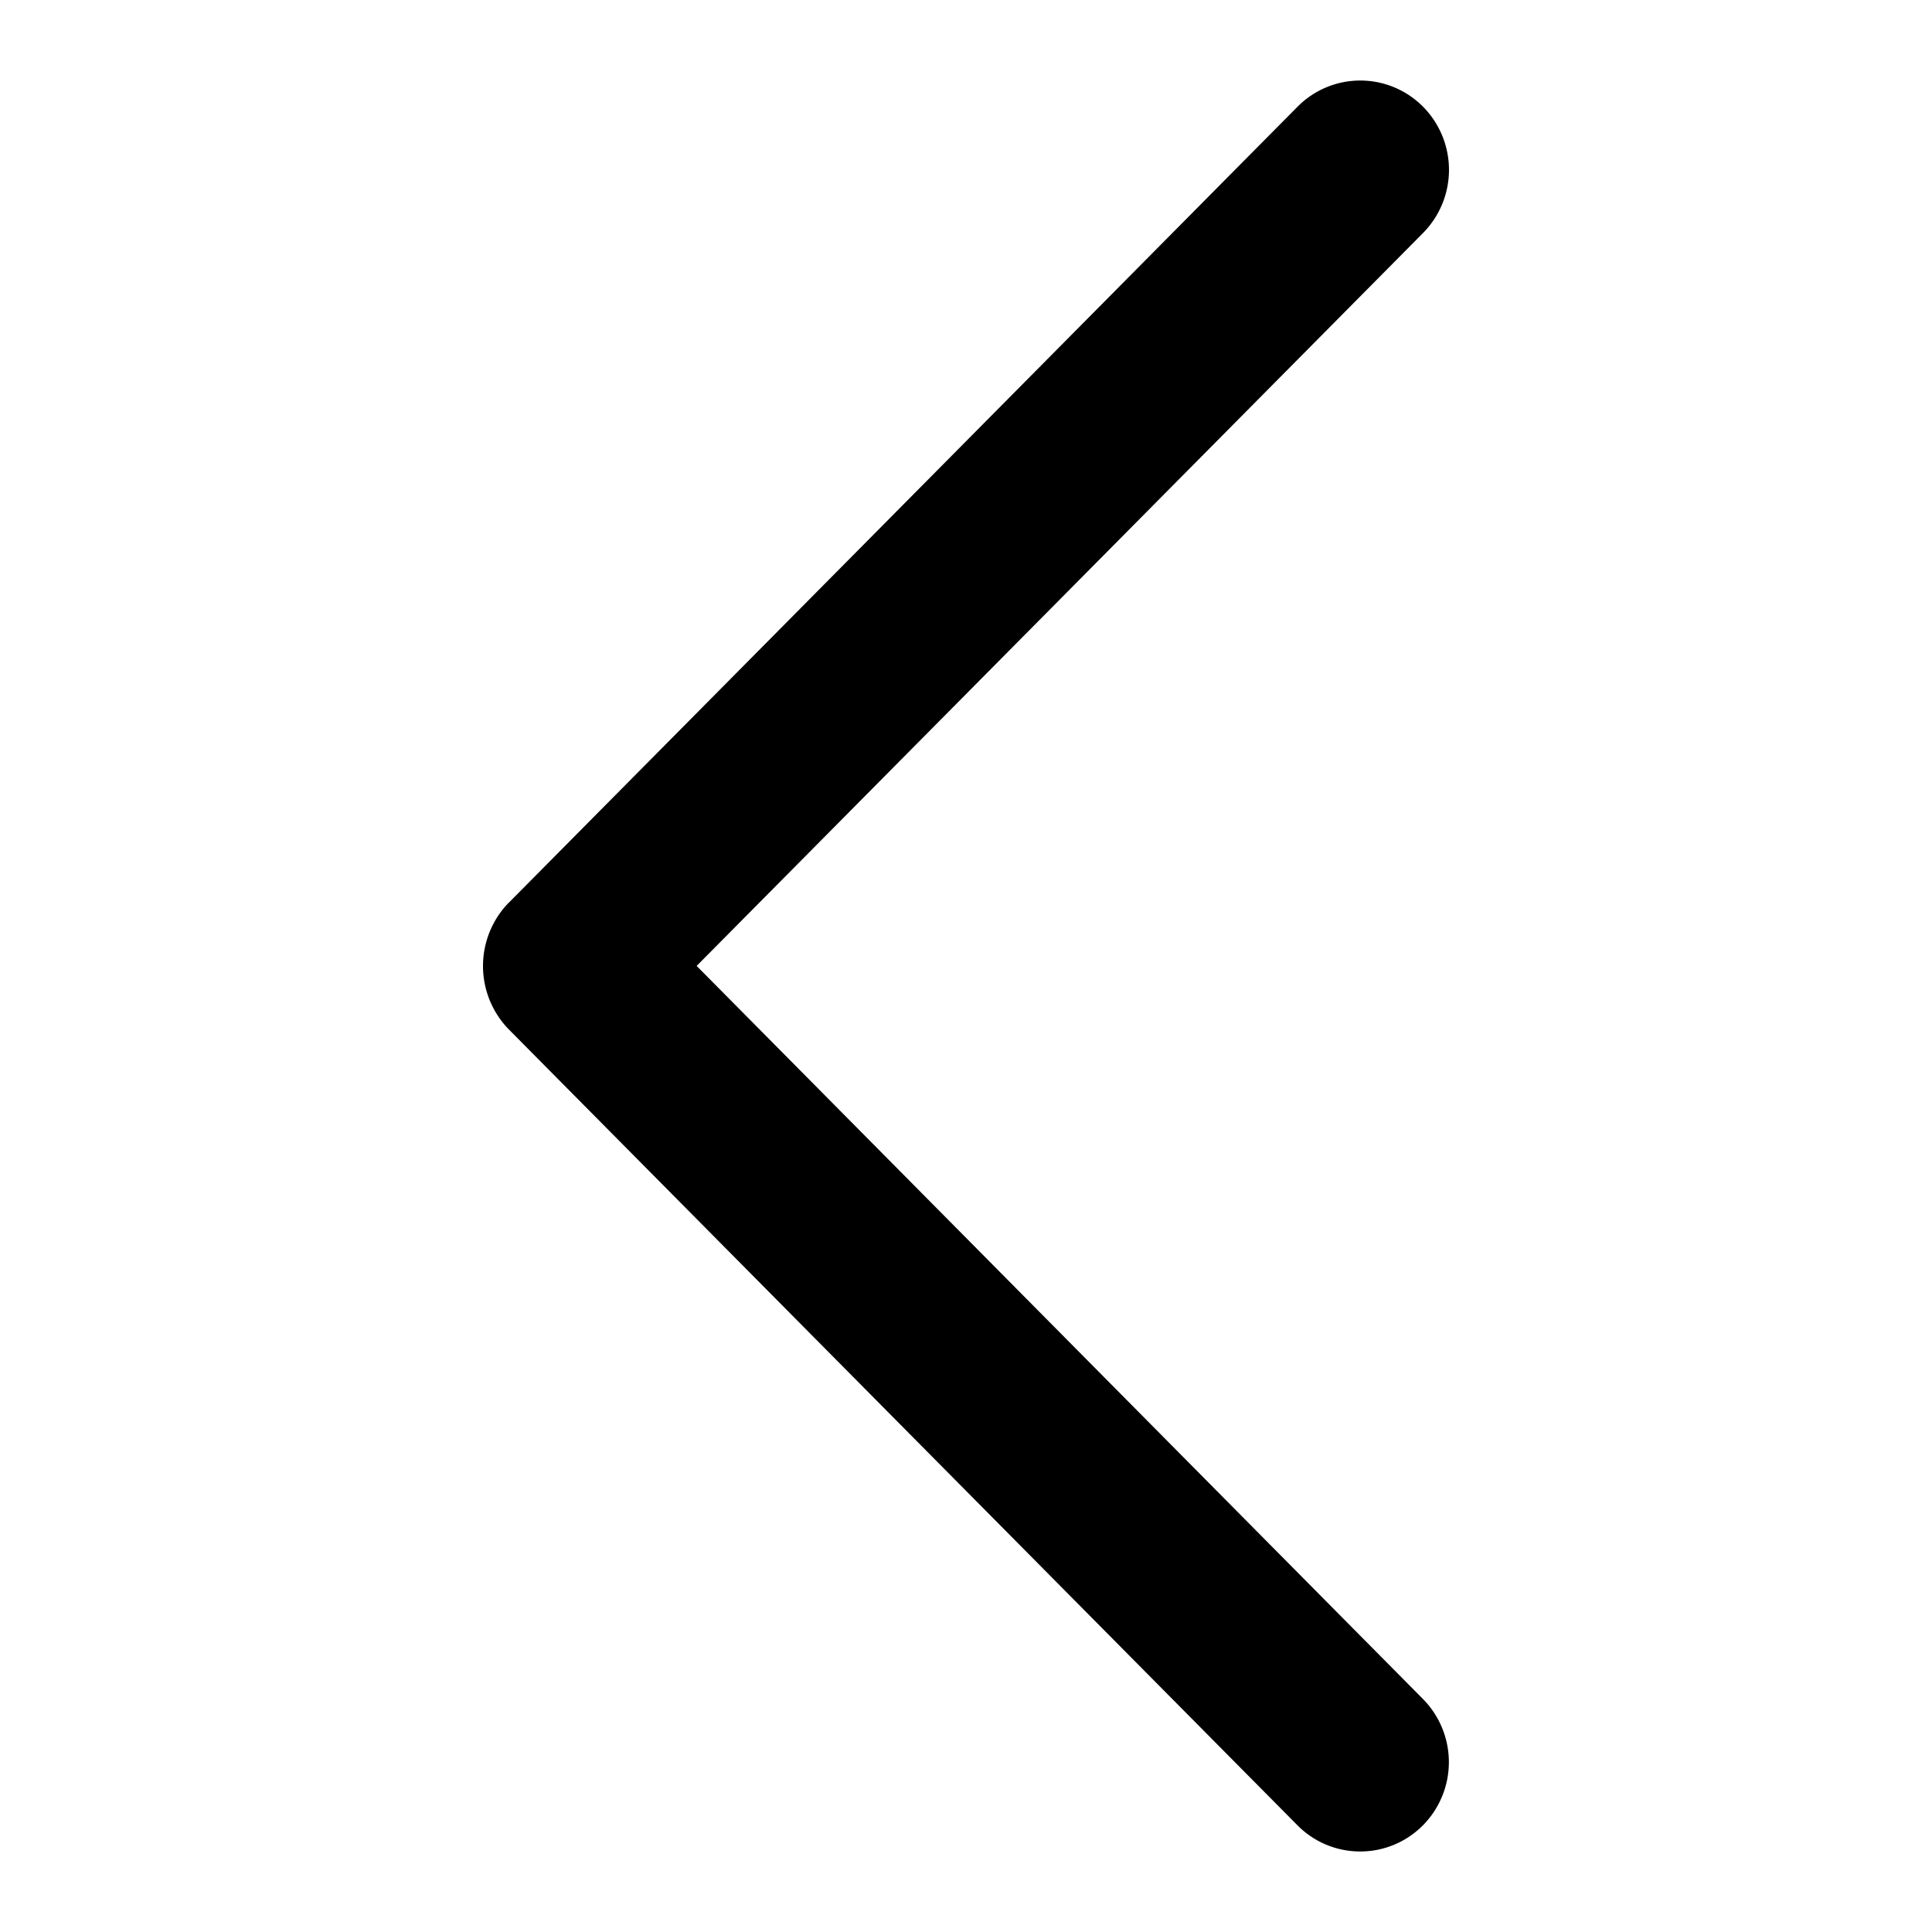 <svg xmlns="http://www.w3.org/2000/svg" xmlns:xlink="http://www.w3.org/1999/xlink" width="24" height="24" viewBox="0 0 24 24">
    <defs>
        <path id="a" d="M11.681 10.215l-9.8-9.89a1.097 1.097 0 0 0-1.558 0 1.116 1.116 0 0 0 0 1.57l9.023 9.104-9.022 9.106a1.117 1.117 0 0 0 0 1.57c.43.433 1.128.433 1.558 0l9.8-9.89a1.128 1.128 0 0 0 0-1.57z"/>
    </defs>
    <use fill="currentColor" fill-rule="evenodd" transform="matrix(-1 0 0 1 18 1)" xlink:href="#a"/>
</svg>
